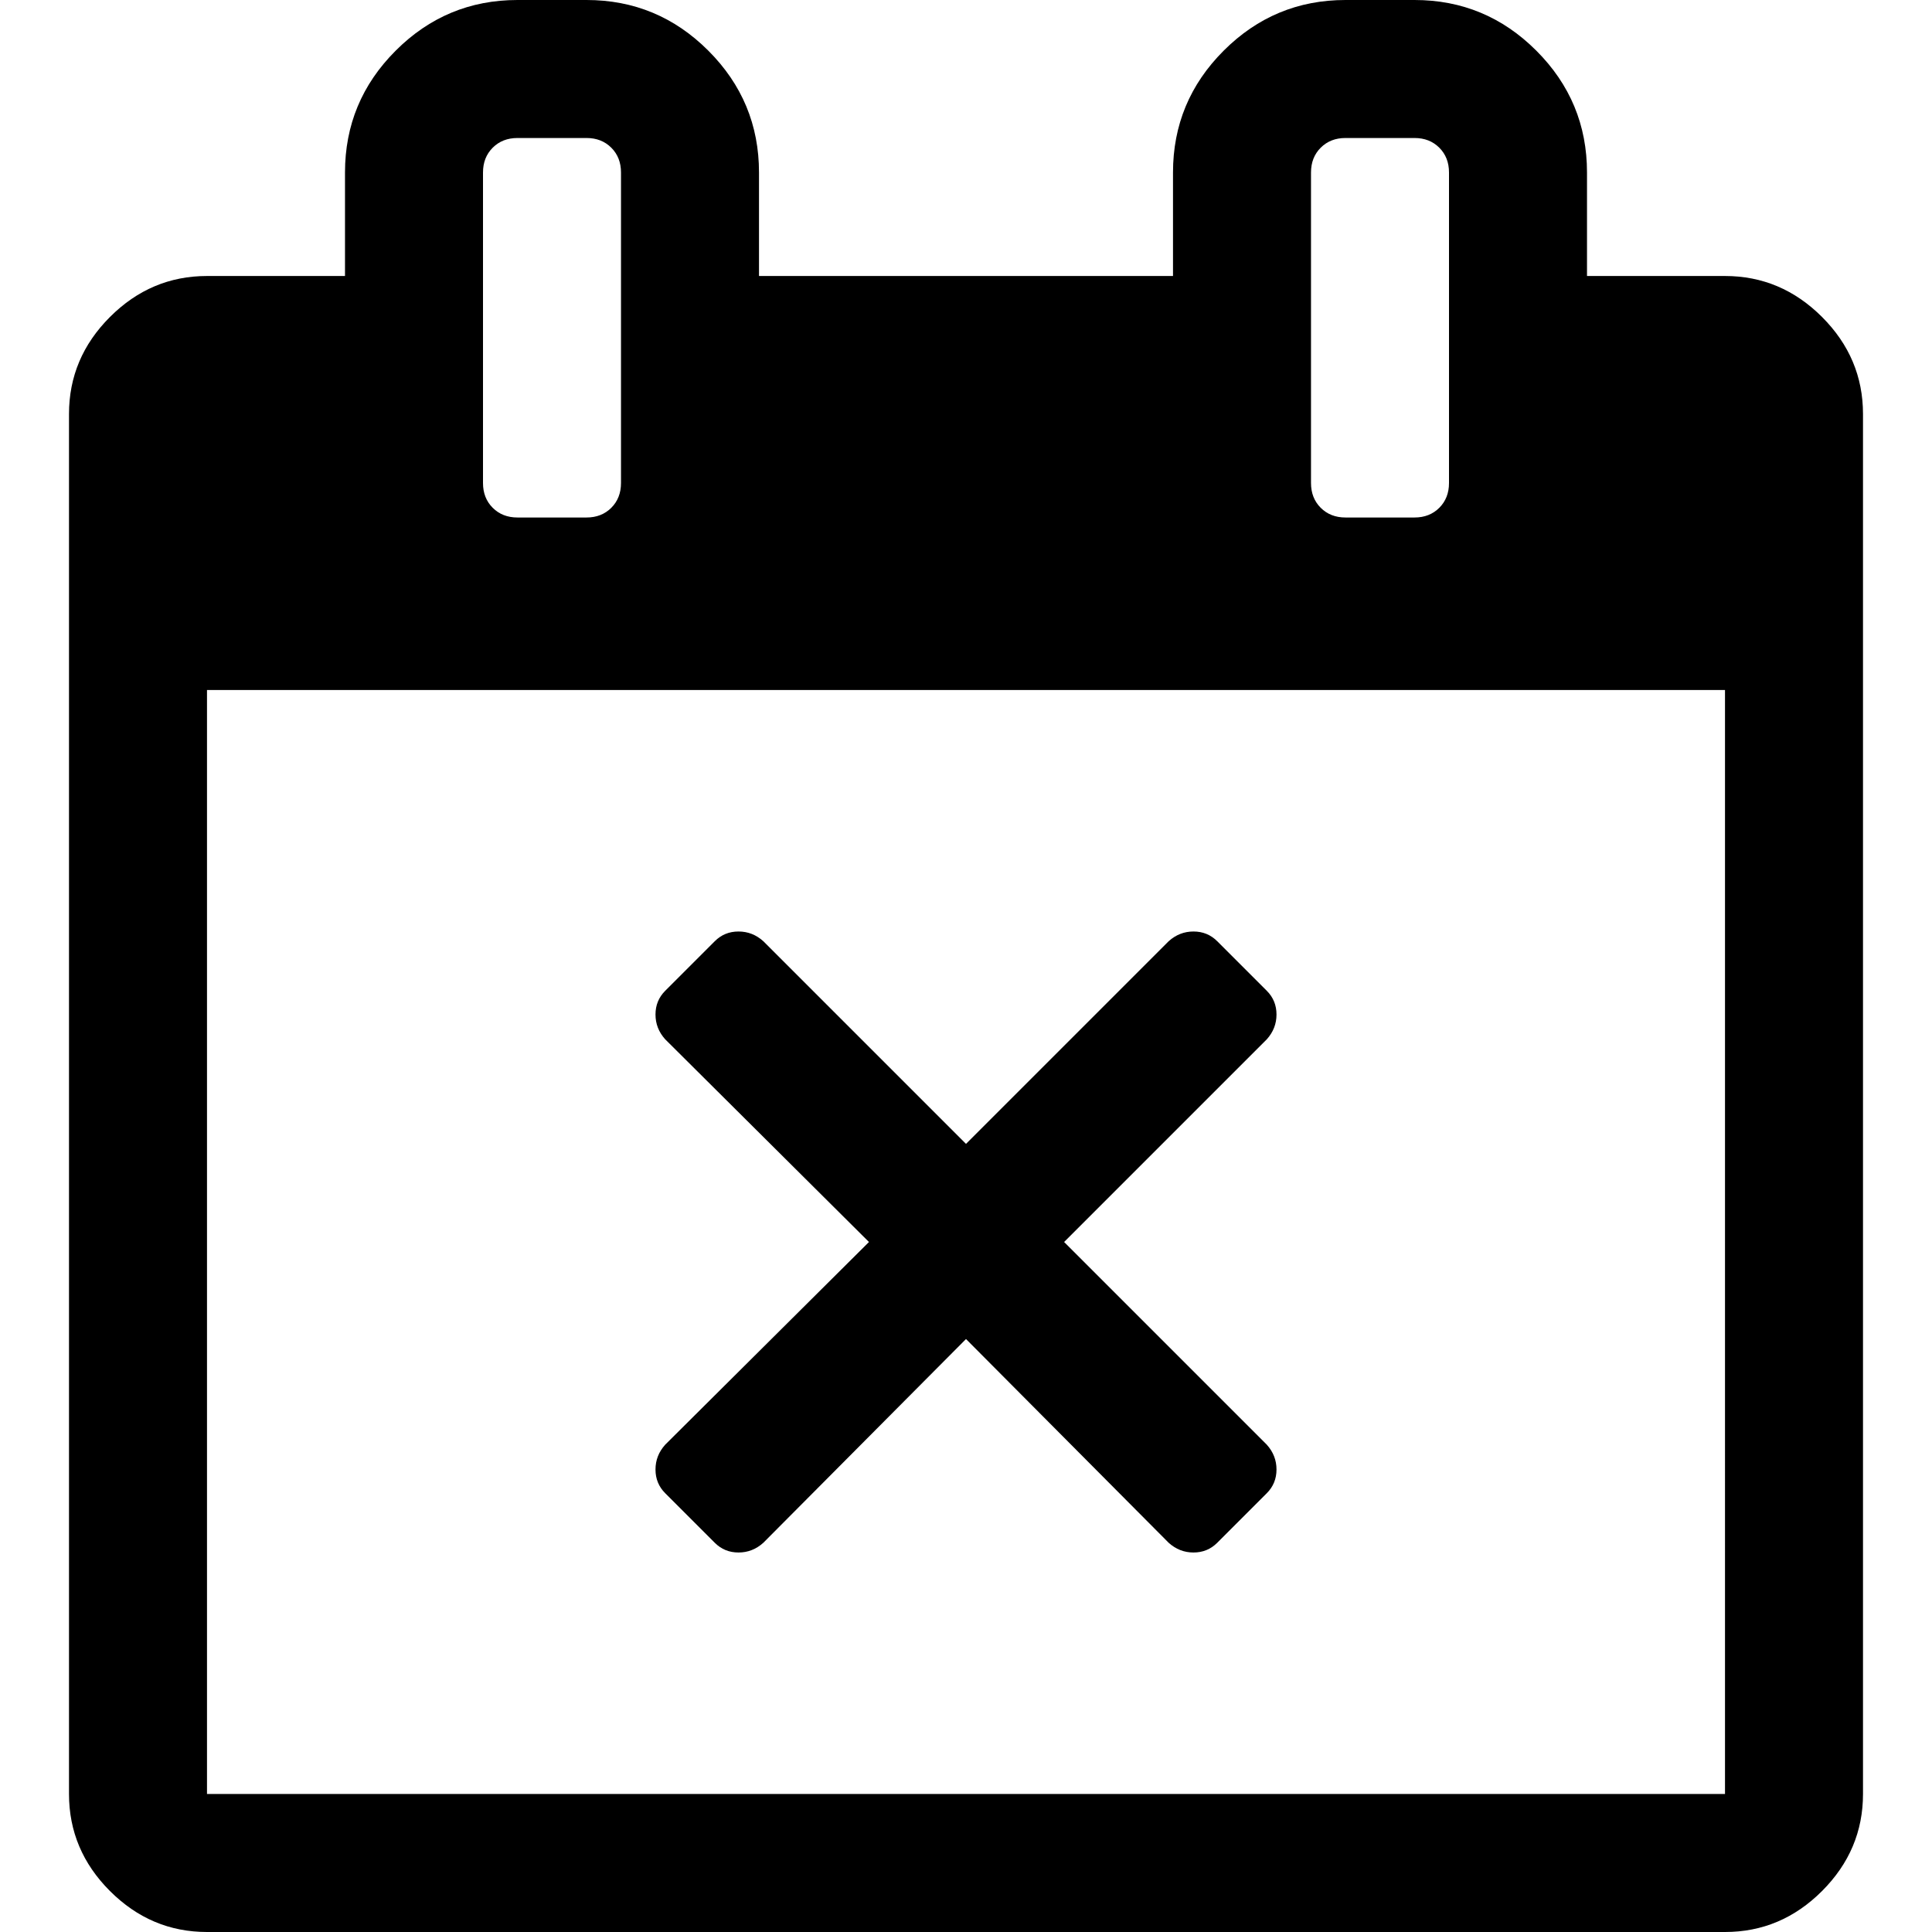 <svg xmlns="http://www.w3.org/2000/svg" width="512" height="512" viewBox="0 0 1664 1792"><path fill="#000000" d="m1111 1385l-46 46q-9 9-22 9t-23-9l-188-189l-188 189q-10 9-23 9t-22-9l-46-46q-9-9-9-22t9-23l189-188l-189-188q-9-10-9-23t9-22l46-46q9-9 22-9t23 9l188 188l188-188q10-9 23-9t22 9l46 46q9 9 9 22t-9 23l-188 188l188 188q9 10 9 23t-9 22zm-983 279h1408V640H128v1024zM512 448V160q0-14-9-23t-23-9h-64q-14 0-23 9t-9 23v288q0 14 9 23t23 9h64q14 0 23-9t9-23zm768 0V160q0-14-9-23t-23-9h-64q-14 0-23 9t-9 23v288q0 14 9 23t23 9h64q14 0 23-9t9-23zm384-64v1280q0 52-38 90t-90 38H128q-52 0-90-38t-38-90V384q0-52 38-90t90-38h128v-96q0-66 47-113T416 0h64q66 0 113 47t47 113v96h384v-96q0-66 47-113t113-47h64q66 0 113 47t47 113v96h128q52 0 90 38t38 90z"/></svg>